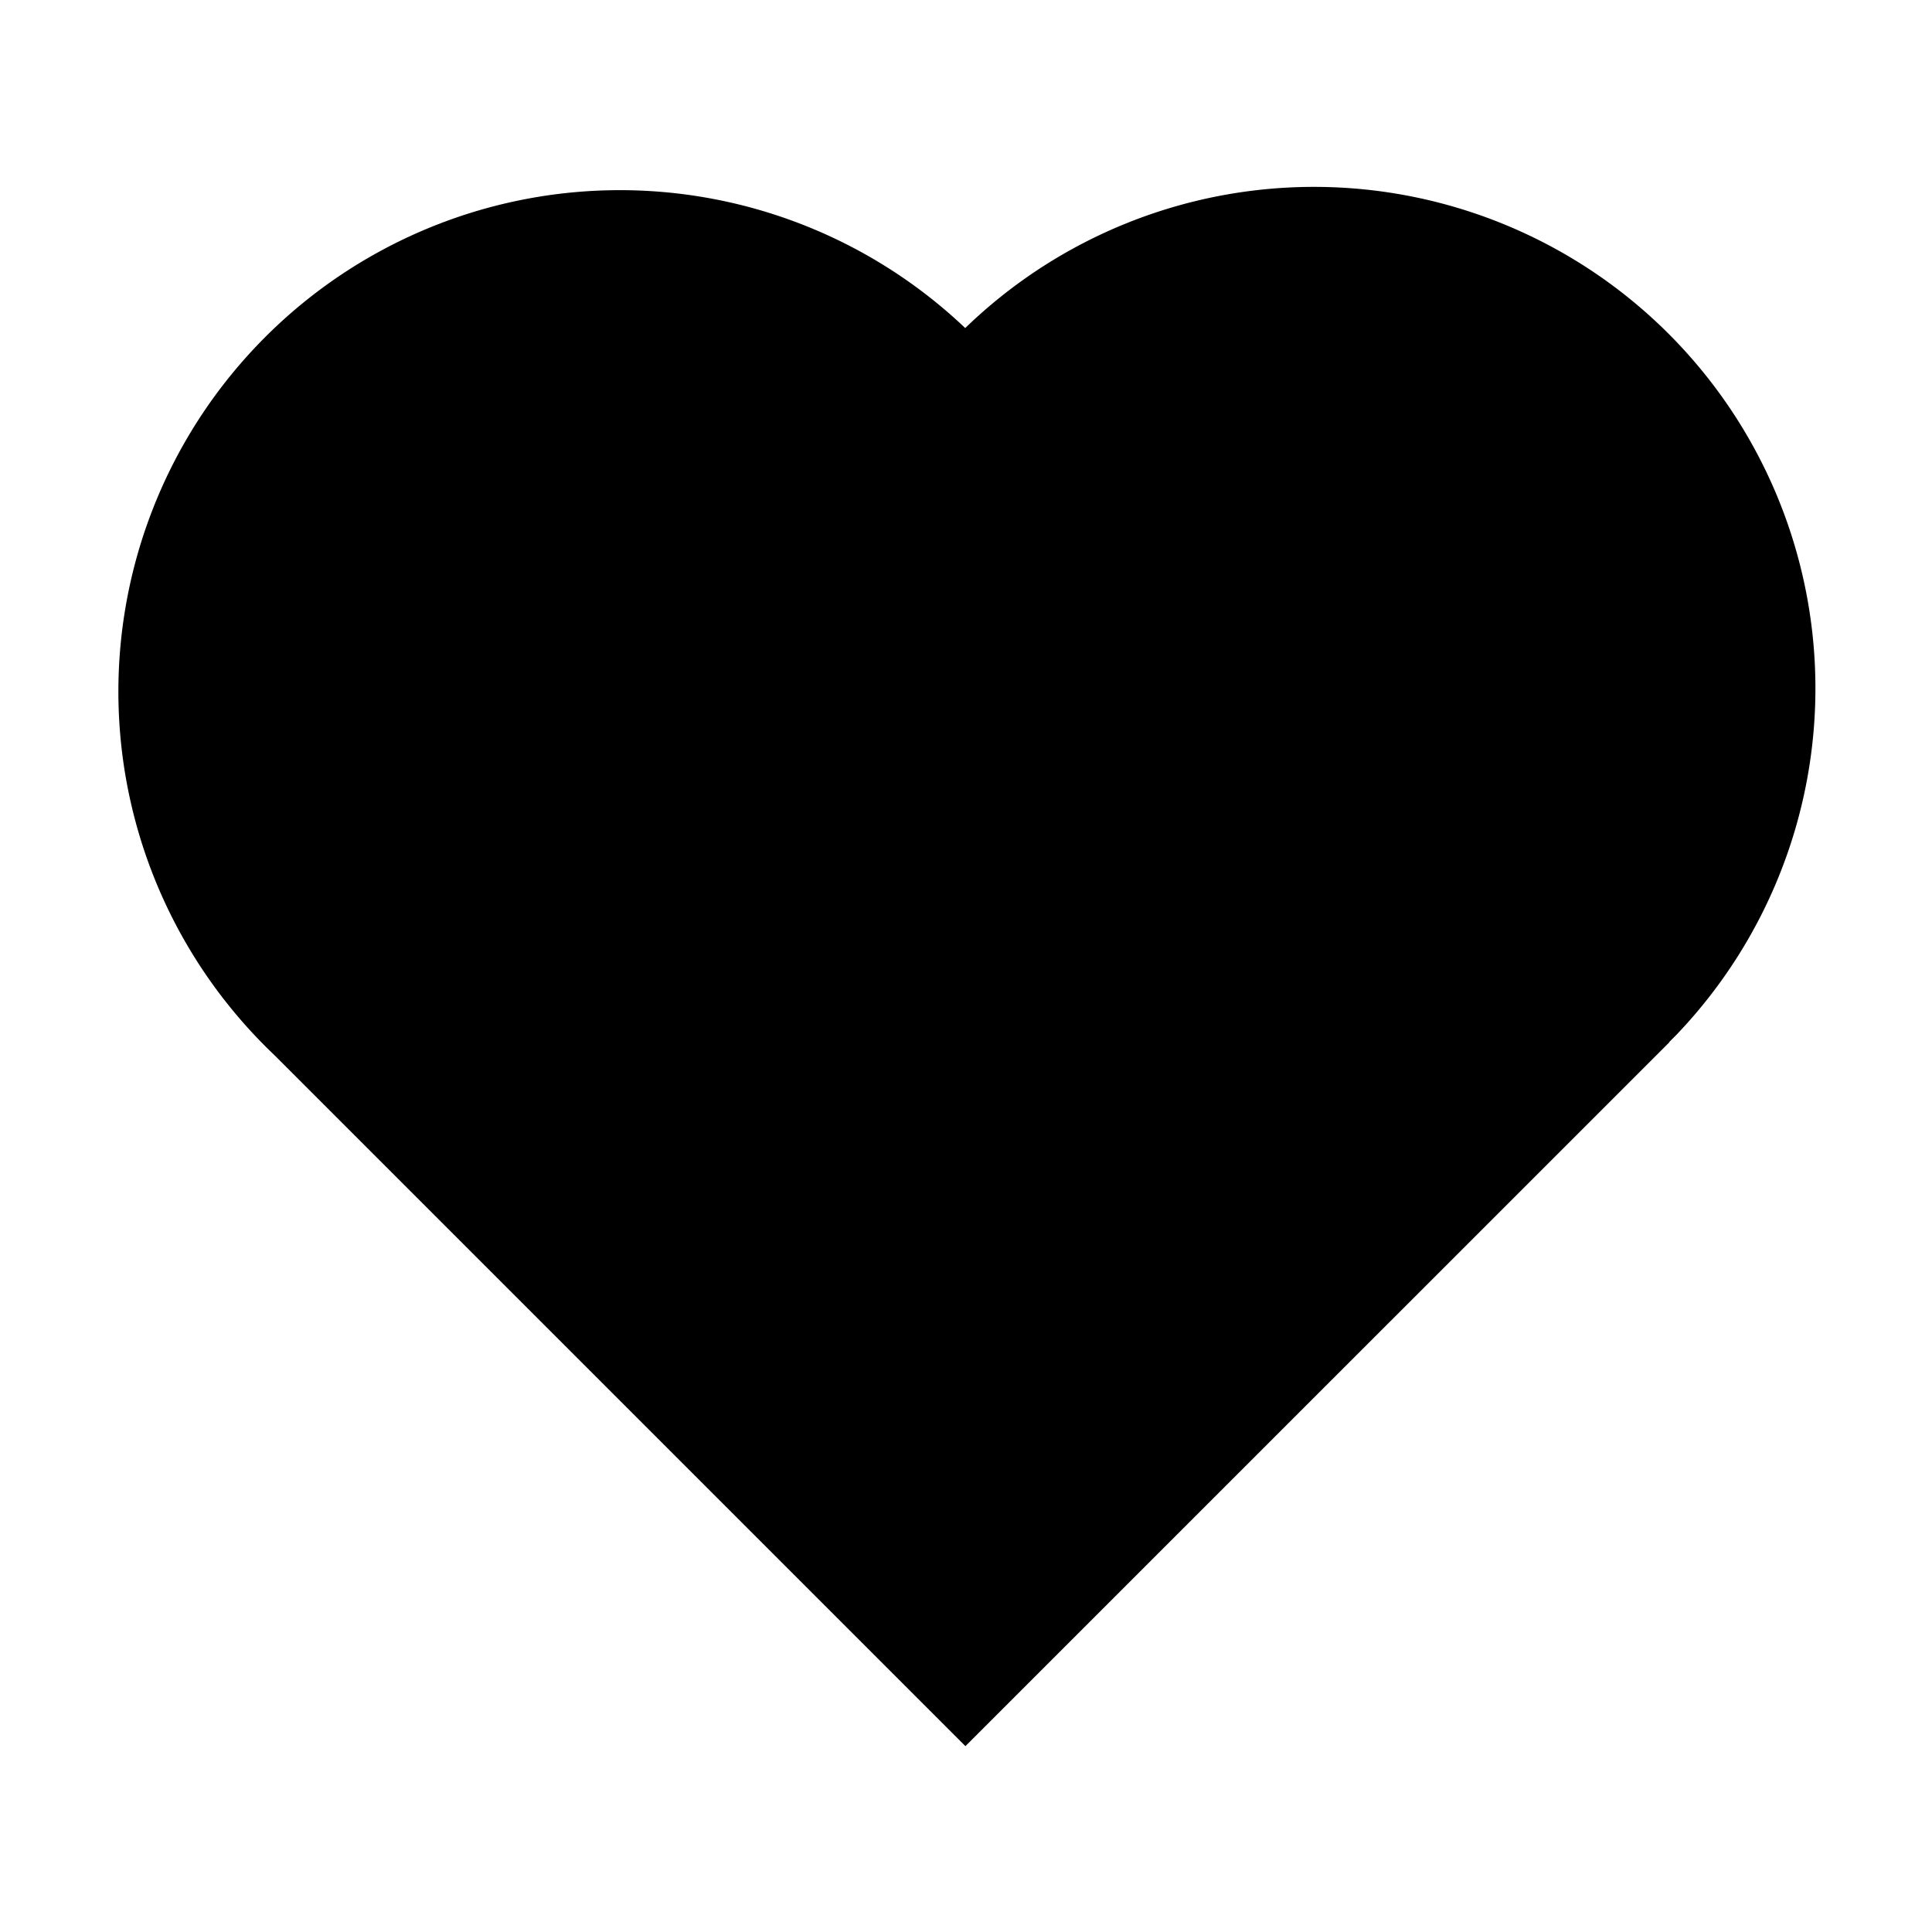   <svg
              xmlns="http://www.w3.org/2000/svg"
              viewBox="0 0 300 300"
            >
              <g id="words">
                <path
                  class="cls-1"
                  d="M260.5,160.49A77.86,77.86,0,0,0,149.88,50.94l0,0v0A77.86,77.86,0,1,0,42.62,163.85L149.91,271.14l109.31-109.3,0-.06,1.26-1.26Z"
                />
              </g>
            </svg>